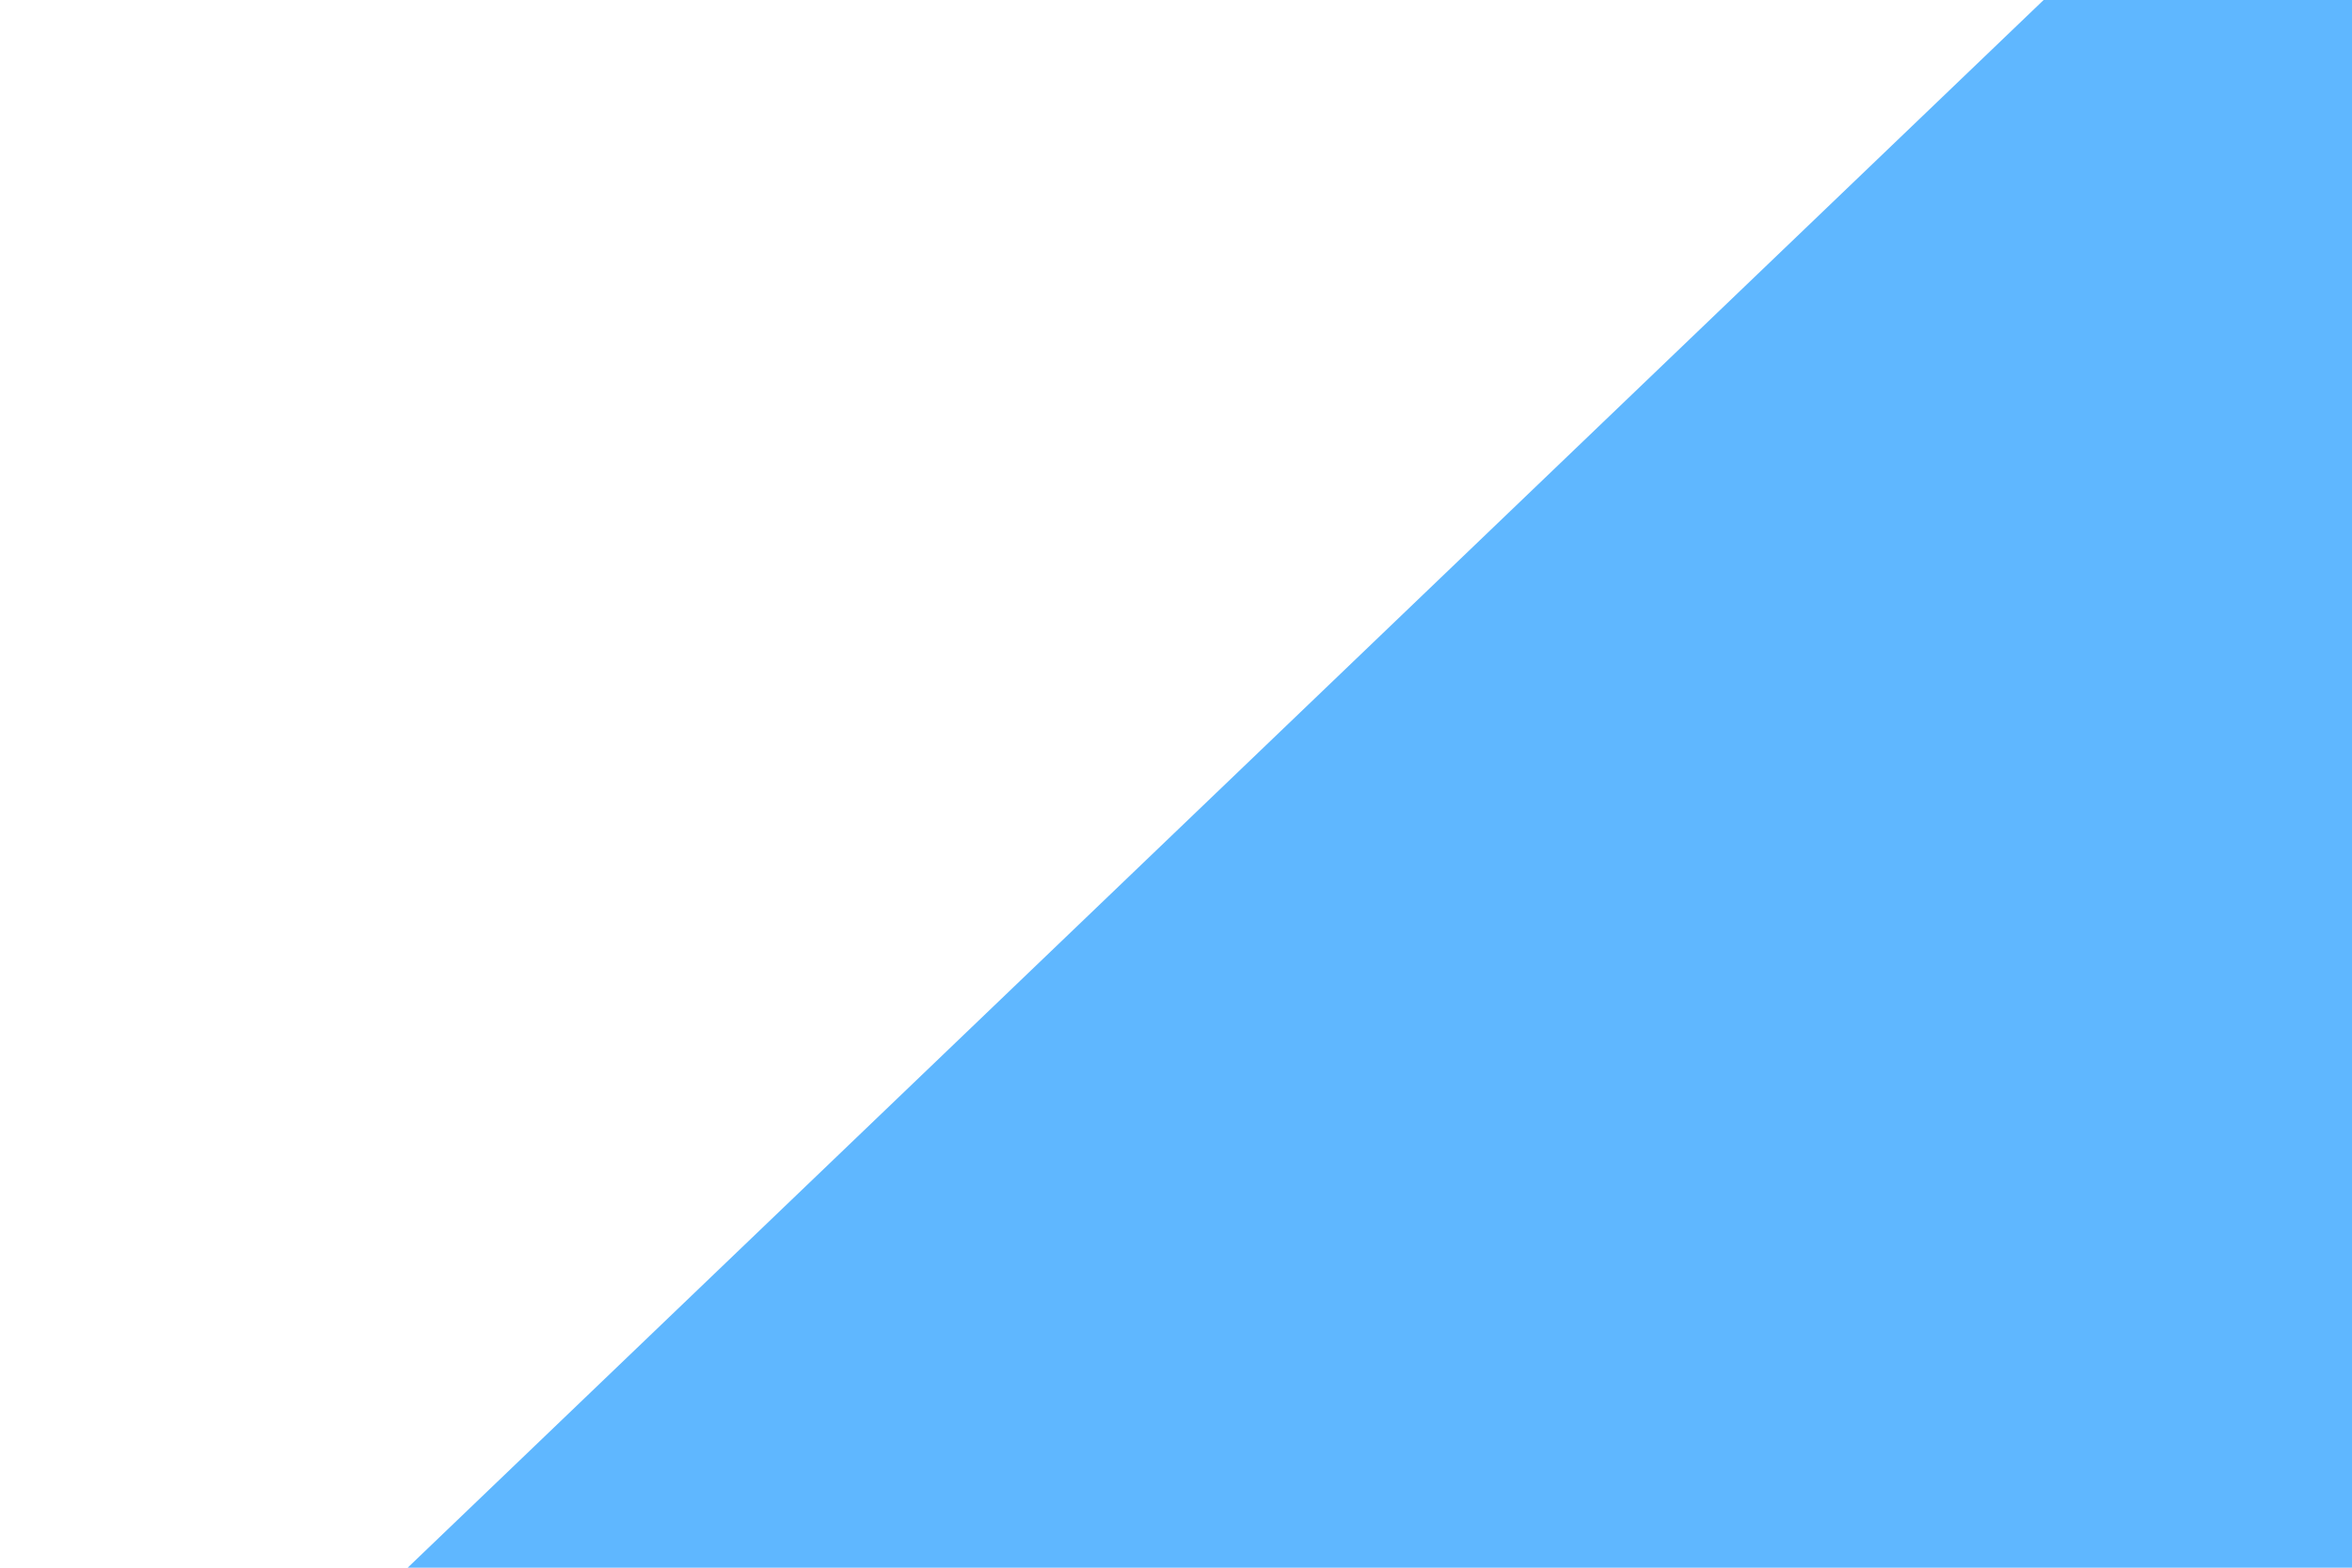 <svg id="visual" viewBox="0 0 900 600" width="900" height="600" xmlns="http://www.w3.org/2000/svg" xmlns:xlink="http://www.w3.org/1999/xlink" version="1.1"><path d="M156 600L782 0L900 0L900 600Z" fill="#5fb7ff" stroke-linecap="round" stroke-linejoin="miter"></path></svg>